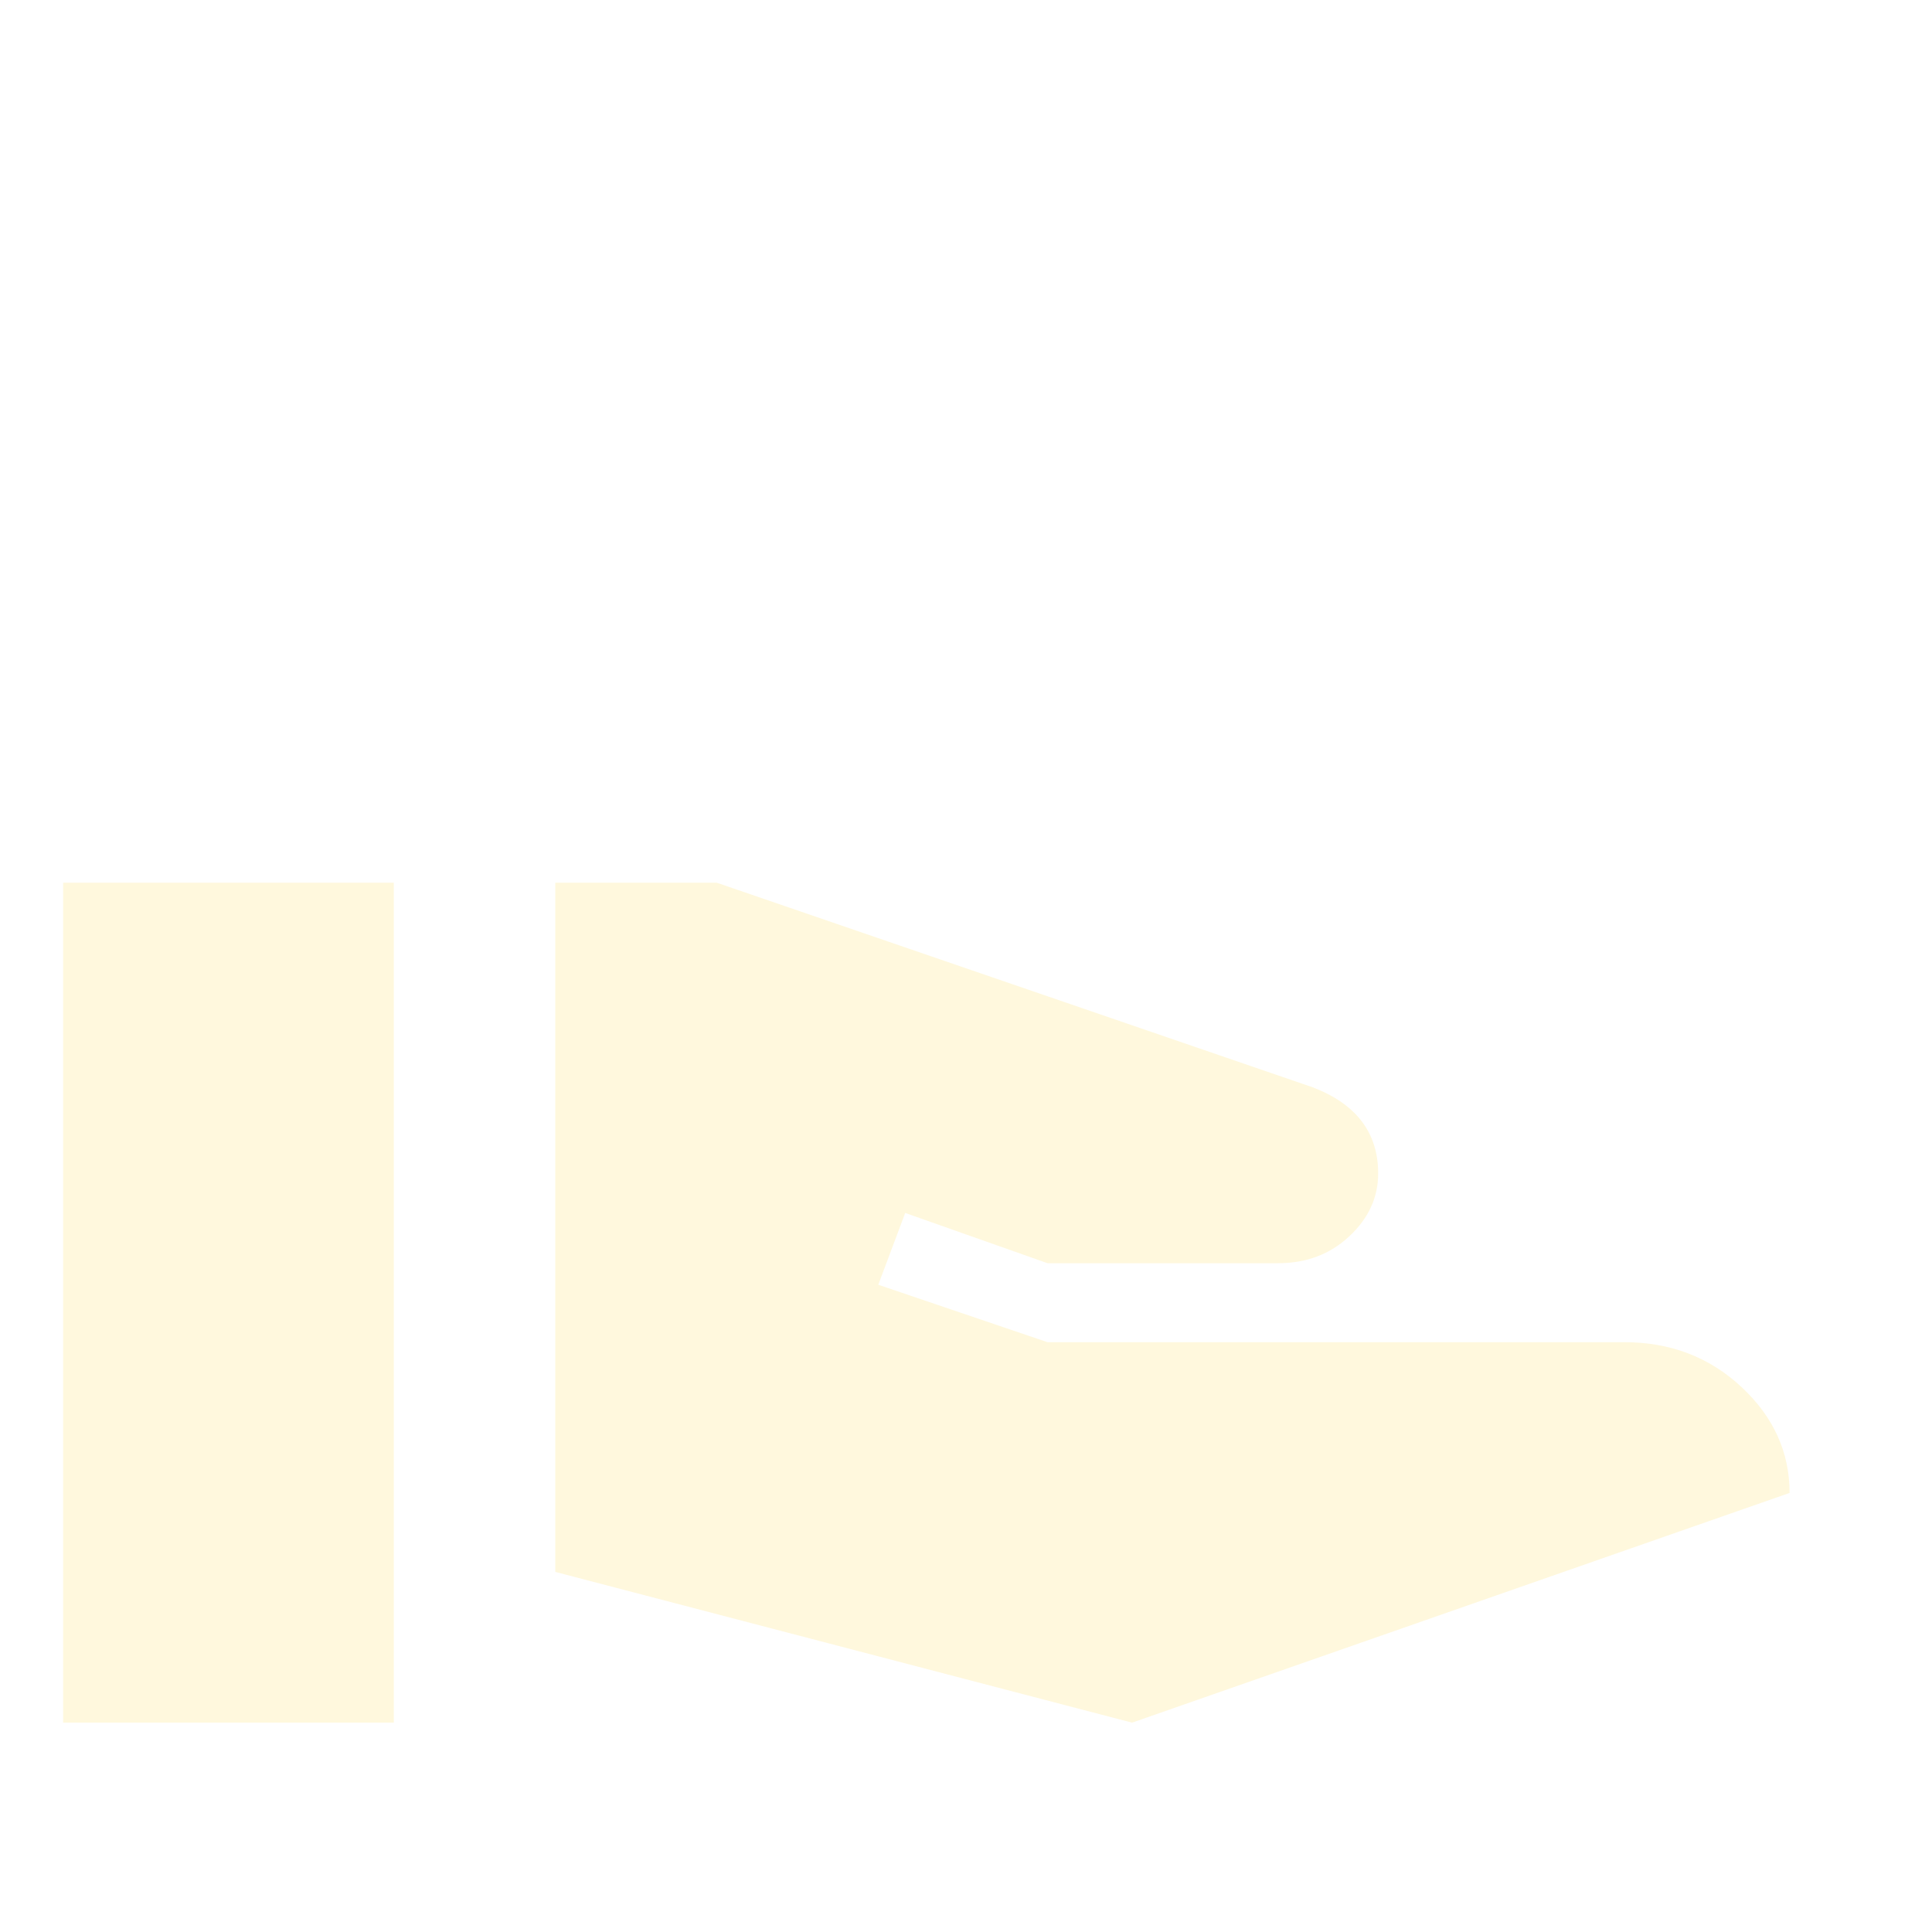 <svg xmlns="http://www.w3.org/2000/svg" width="64" height="64">
    <defs>
        <filter id="a" width="1.552" height="1.201" x="-.338" y="-.122" style="color-interpolation-filters:sRGB">
            <feFlood flood-color="#000" flood-opacity=".22" result="flood"/>
            <feGaussianBlur in="SourceGraphic" result="blur" stdDeviation="2.6"/>
            <feOffset dx="-3.611" dy="-3.444" in="blur" result="offset"/>
            <feComposite in="flood" in2="offset" operator="out" result="comp1"/>
            <feComposite in="comp1" in2="SourceGraphic" operator="atop" result="comp2"/>
        </filter>
    </defs>
    <path d="M947.67 991.135h29.133v79.27H947.67Z" style="opacity:.635;fill:#fea;fill-opacity:1;stroke-width:.339;filter:url(#a)" transform="matrix(.376 0 0 .351 -352.875 -317.438)"/>
    <path d="M1056.074 934.9q7.792-8.808 19.648-8.808 9.824 0 16.6 7.114 6.775 7.114 7.114 16.6 0 7.453-7.114 17.785t-14.228 17.277-22.02 20.495q-14.906-13.55-22.02-20.495t-14.228-17.277-7.114-17.785q0-9.824 7.114-16.6 7.114-6.775 16.938-7.114 11.518 0 19.31 8.808" style="opacity:.835;fill:#fff;fill-opacity:1;stroke-width:.339;filter:url(#a)" transform="matrix(.376 0 0 .351 -352.875 -317.438)"/>
    <path d="M1085.208 1034.497q6.097 0 10.332 4.234 4.234 4.235 4.234 9.994l-57.928 21.68-50.815-14.227v-65.043h14.228l52.509 19.31q5.759 2.37 5.759 8.13 0 3.387-2.541 5.928t-6.267 2.54h-20.326l-12.534-4.742-2.372 6.776 14.906 5.42z" style="opacity:.635;fill:#fea;fill-opacity:1;stroke-width:.339;filter:url(#a)" transform="matrix(.376 0 0 .351 -352.875 -317.438)"/>
</svg>
